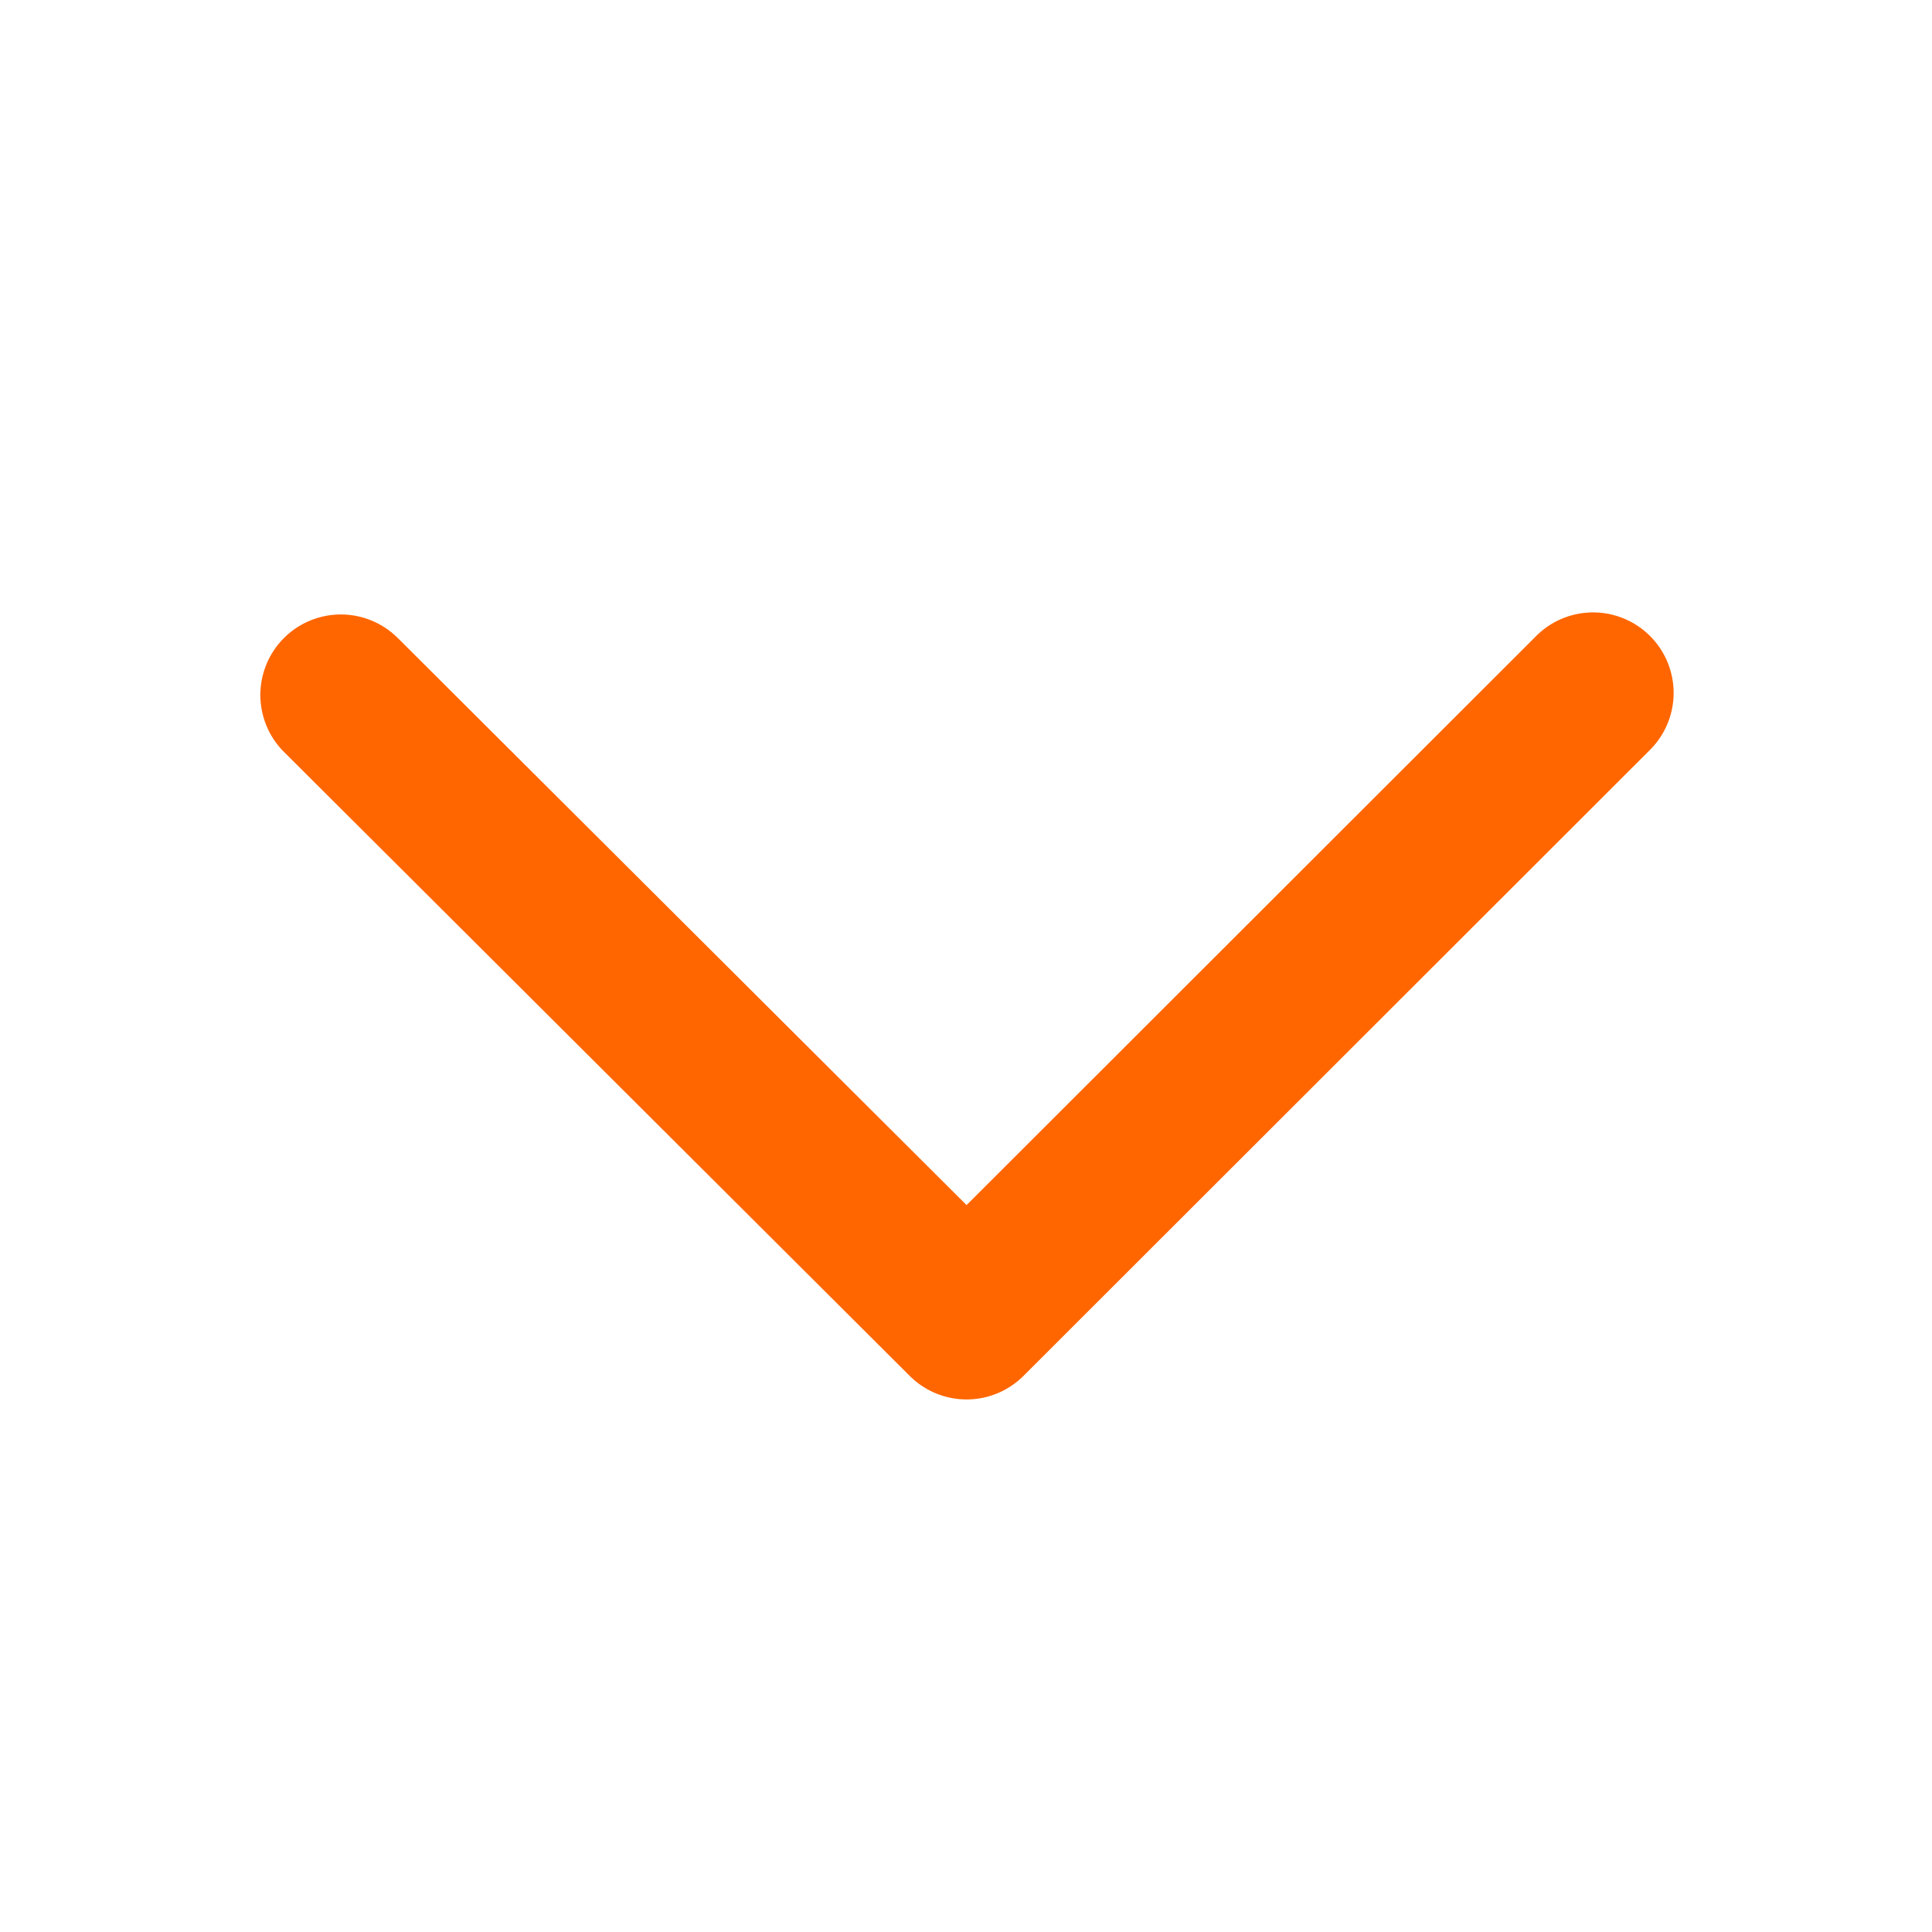 <svg xmlns="http://www.w3.org/2000/svg" viewBox="0 0 24 24" width="20px" height="20px" fill="#ff6600" class="ml-1 h-[14px] w-[14px]" aria-hidden="true"><path fill-rule="#ff6600" d="M4.929 7.913l7.078 7.057 7.064-7.057a1 1 0 111.414 1.414l-7.77 7.764a1 1 0 01-1.415 0L3.515 9.328a1 1 0 011.414-1.414z" clip-rule="evenodd"></path></svg>
